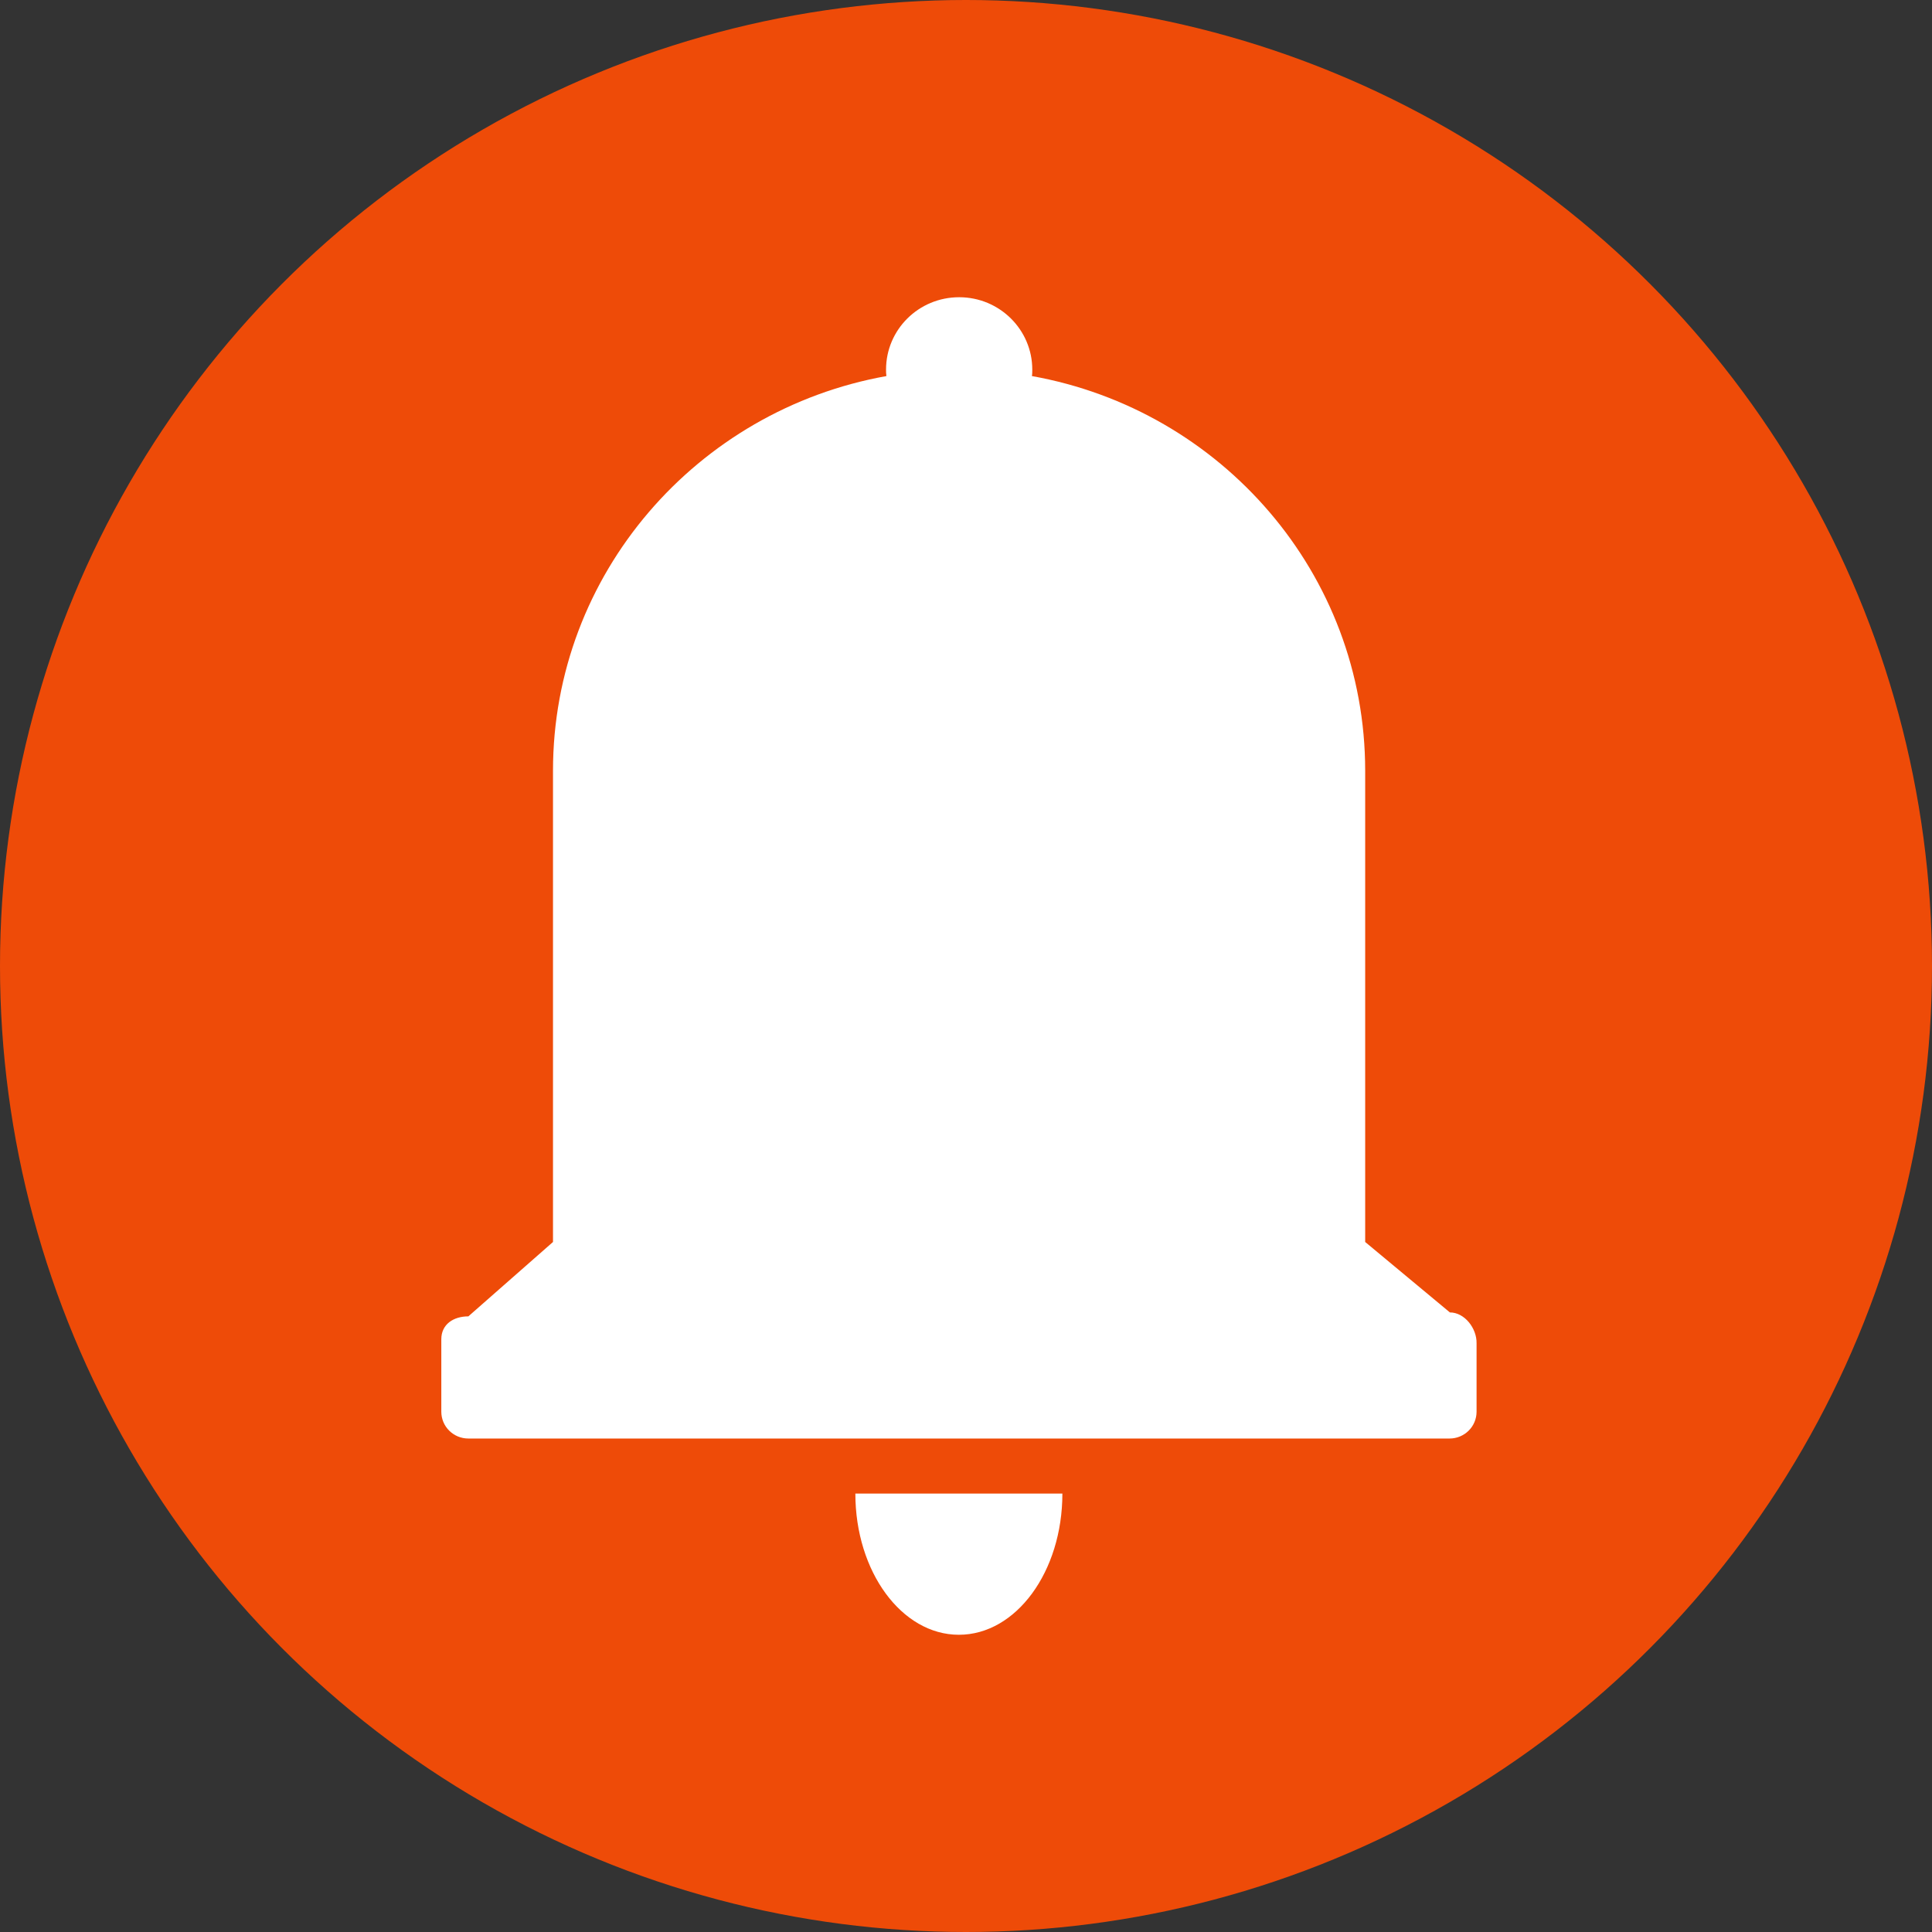 <?xml version="1.0" encoding="utf-8"?>
<!-- Generator: Adobe Illustrator 16.0.0, SVG Export Plug-In . SVG Version: 6.00 Build 0)  -->
<!DOCTYPE svg PUBLIC "-//W3C//DTD SVG 1.1//EN" "http://www.w3.org/Graphics/SVG/1.1/DTD/svg11.dtd">
<svg version="1.1" id="Layer_1" xmlns="http://www.w3.org/2000/svg" xmlns:xlink="http://www.w3.org/1999/xlink" x="0px" y="0px"
	 width="26px" height="26px" viewBox="0 0 26 26" enable-background="new 0 0 26 26" xml:space="preserve">
<rect x="0" y="0" width="26" height="26" fill="#333333" stroke="none"/>
<g>
	<circle fill-rule="evenodd" clip-rule="evenodd" fill="#EE4B08" cx="13" cy="13" r="13"/>
	<path fill="#FFFFFF" d="M19.512,17.662l-1.14-0.948v-6.342c0-2.649-1.933-4.855-4.485-5.311c0.005-0.028,0.005-0.057,0.005-0.087
		C13.892,4.438,13.453,4,12.908,4c-0.545,0-0.984,0.436-0.984,0.974c0,0.028,0,0.056,0.005,0.087
		c-2.549,0.456-4.487,2.662-4.487,5.311v6.342l-1.139,1.001c-0.201,0-0.364,0.107-0.364,0.308v0.975c0,0.2,0.163,0.361,0.364,0.361
		h13.204c0.201,0,0.364-0.161,0.364-0.361v-0.921C19.875,17.876,19.71,17.662,19.512,17.662z"/>
	<path fill="#FFFFFF" d="M12.904,22c0.77,0,1.393-0.849,1.393-1.9h-2.786C11.511,21.151,12.135,22,12.904,22z"/>
</g>
</svg>
